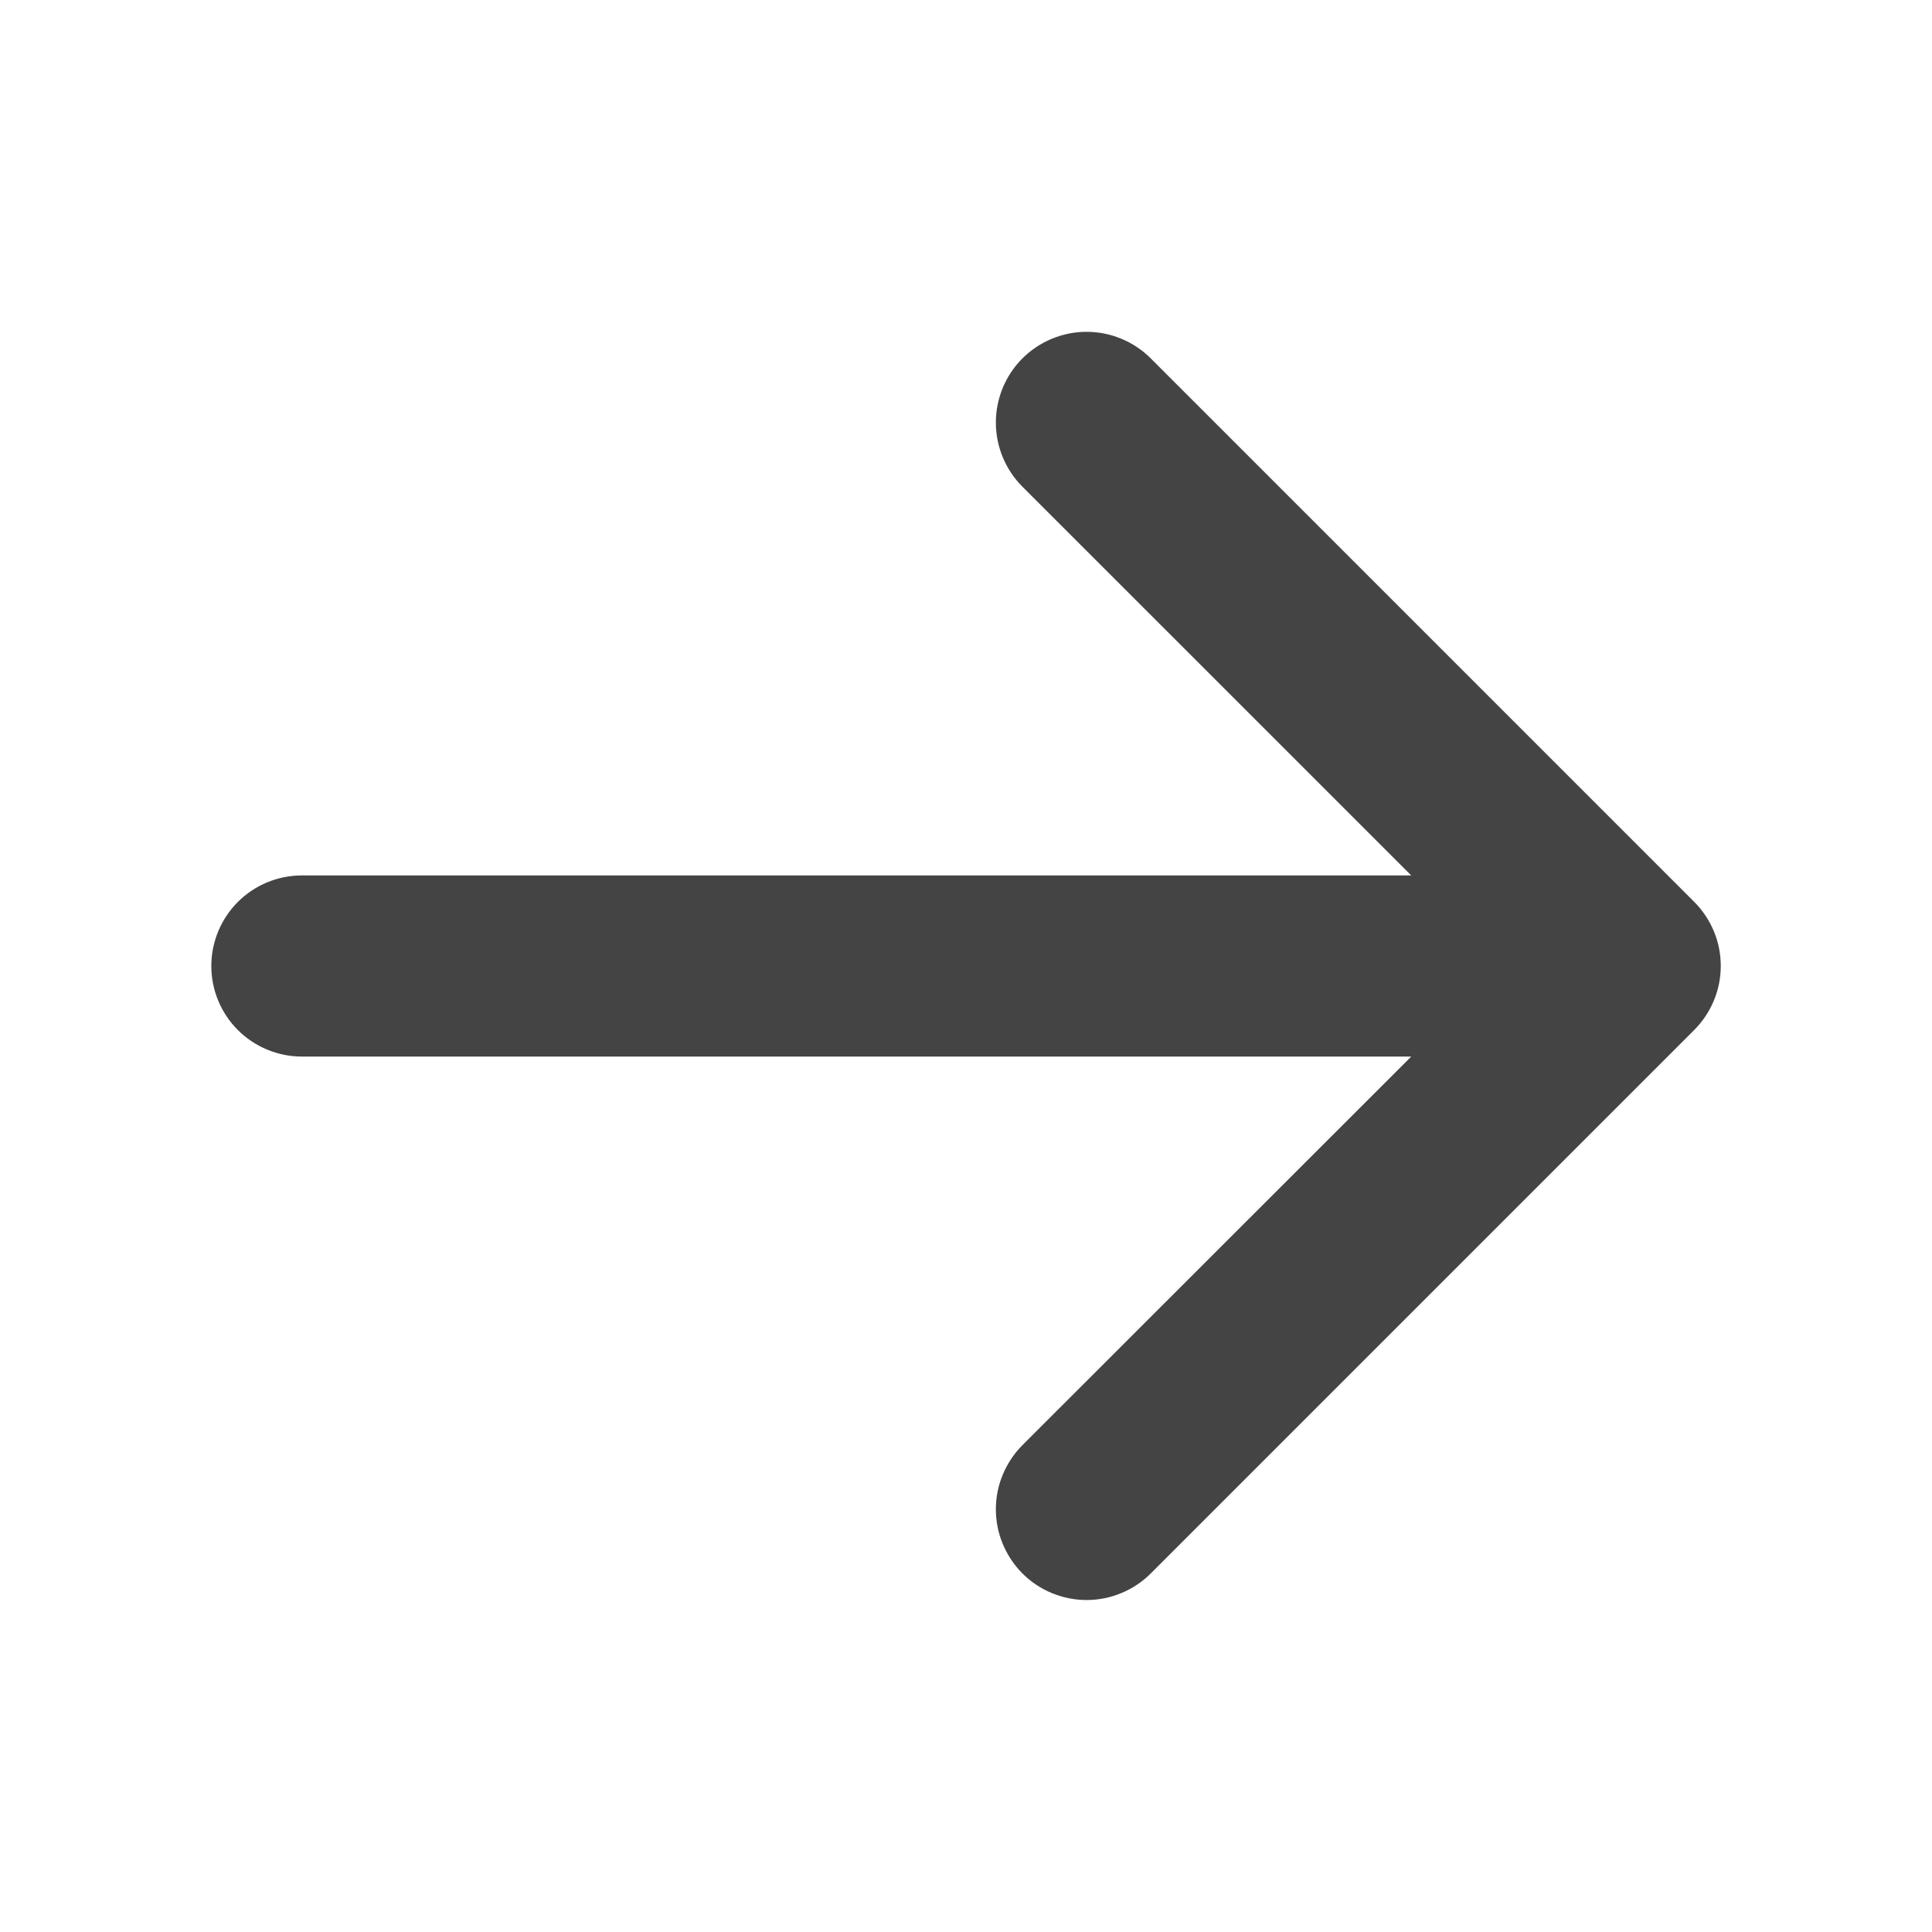 <svg width="24" height="24" viewBox="0 0 24 24" fill="none" xmlns="http://www.w3.org/2000/svg">
<path d="M2.625 12C2.625 11.702 2.744 11.415 2.955 11.204C3.166 10.993 3.452 10.875 3.75 10.875L17.531 10.875L12.701 6.046C12.49 5.835 12.371 5.548 12.371 5.249C12.371 4.95 12.49 4.663 12.701 4.452C12.913 4.241 13.199 4.122 13.498 4.122C13.797 4.122 14.084 4.241 14.295 4.452L21.045 11.202C21.15 11.307 21.233 11.431 21.29 11.568C21.347 11.704 21.376 11.851 21.376 11.999C21.376 12.147 21.347 12.294 21.29 12.43C21.233 12.567 21.15 12.691 21.045 12.796L14.295 19.546C14.19 19.651 14.066 19.734 13.929 19.79C13.793 19.847 13.646 19.876 13.498 19.876C13.35 19.876 13.204 19.847 13.067 19.79C12.93 19.734 12.806 19.651 12.701 19.546C12.597 19.441 12.514 19.317 12.457 19.18C12.4 19.044 12.371 18.897 12.371 18.749C12.371 18.601 12.4 18.454 12.457 18.318C12.514 18.181 12.597 18.057 12.701 17.952L17.531 13.125L3.75 13.125C3.452 13.125 3.166 13.006 2.955 12.796C2.744 12.585 2.625 12.298 2.625 12Z" fill="#444444"/>
</svg>
